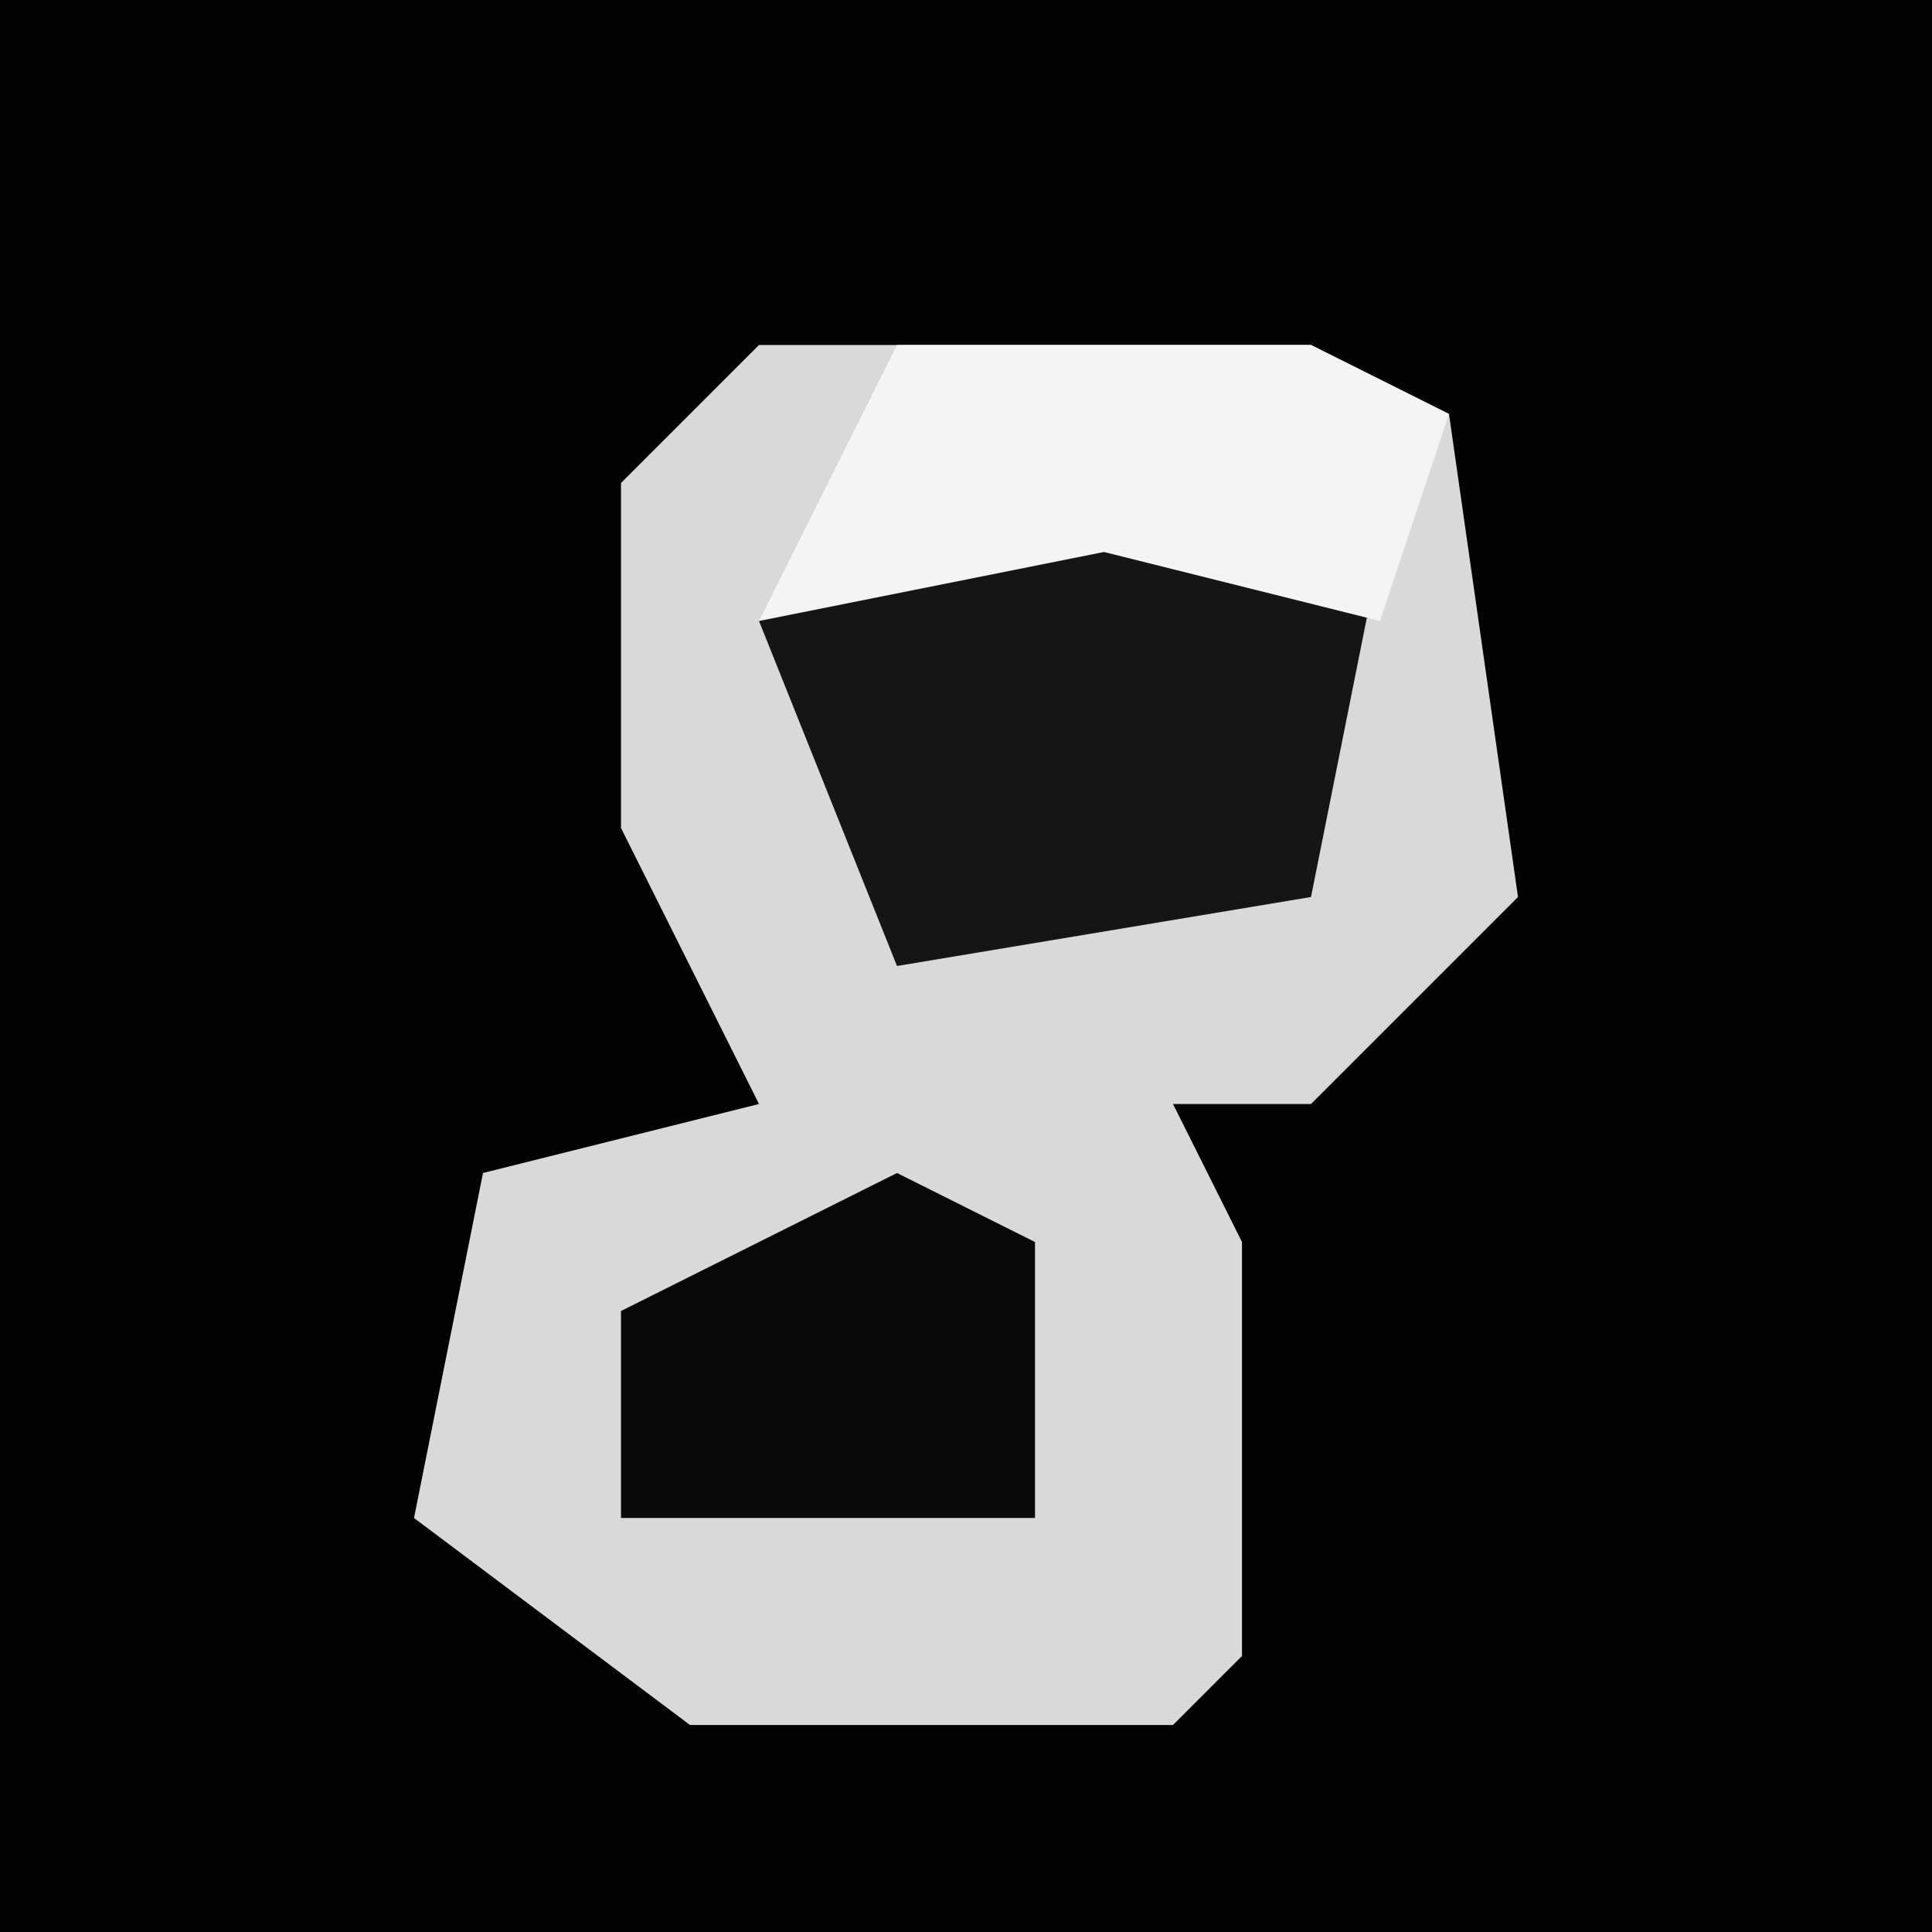 <?xml version="1.0" encoding="UTF-8"?>
<svg version="1.1" xmlns="http://www.w3.org/2000/svg" width="28" height="28">
<path d="M0,0 L28,0 L28,28 L0,28 Z " fill="#020202" transform="translate(0,0)"/>
<path d="M0,0 L8,0 L10,1 L11,8 L8,11 L6,11 L7,13 L7,19 L6,20 L-1,20 L-5,17 L-4,12 L0,11 L-2,7 L-2,2 Z " fill="#D9D9D9" transform="translate(11,5)"/>
<path d="M0,0 L4,1 L3,6 L-3,7 L-5,2 Z " fill="#151515" transform="translate(16,7)"/>
<path d="M0,0 L2,1 L2,5 L-4,5 L-4,2 Z " fill="#090909" transform="translate(13,17)"/>
<path d="M0,0 L6,0 L8,1 L7,4 L3,3 L-2,4 Z " fill="#F4F4F4" transform="translate(13,5)"/>
</svg>
